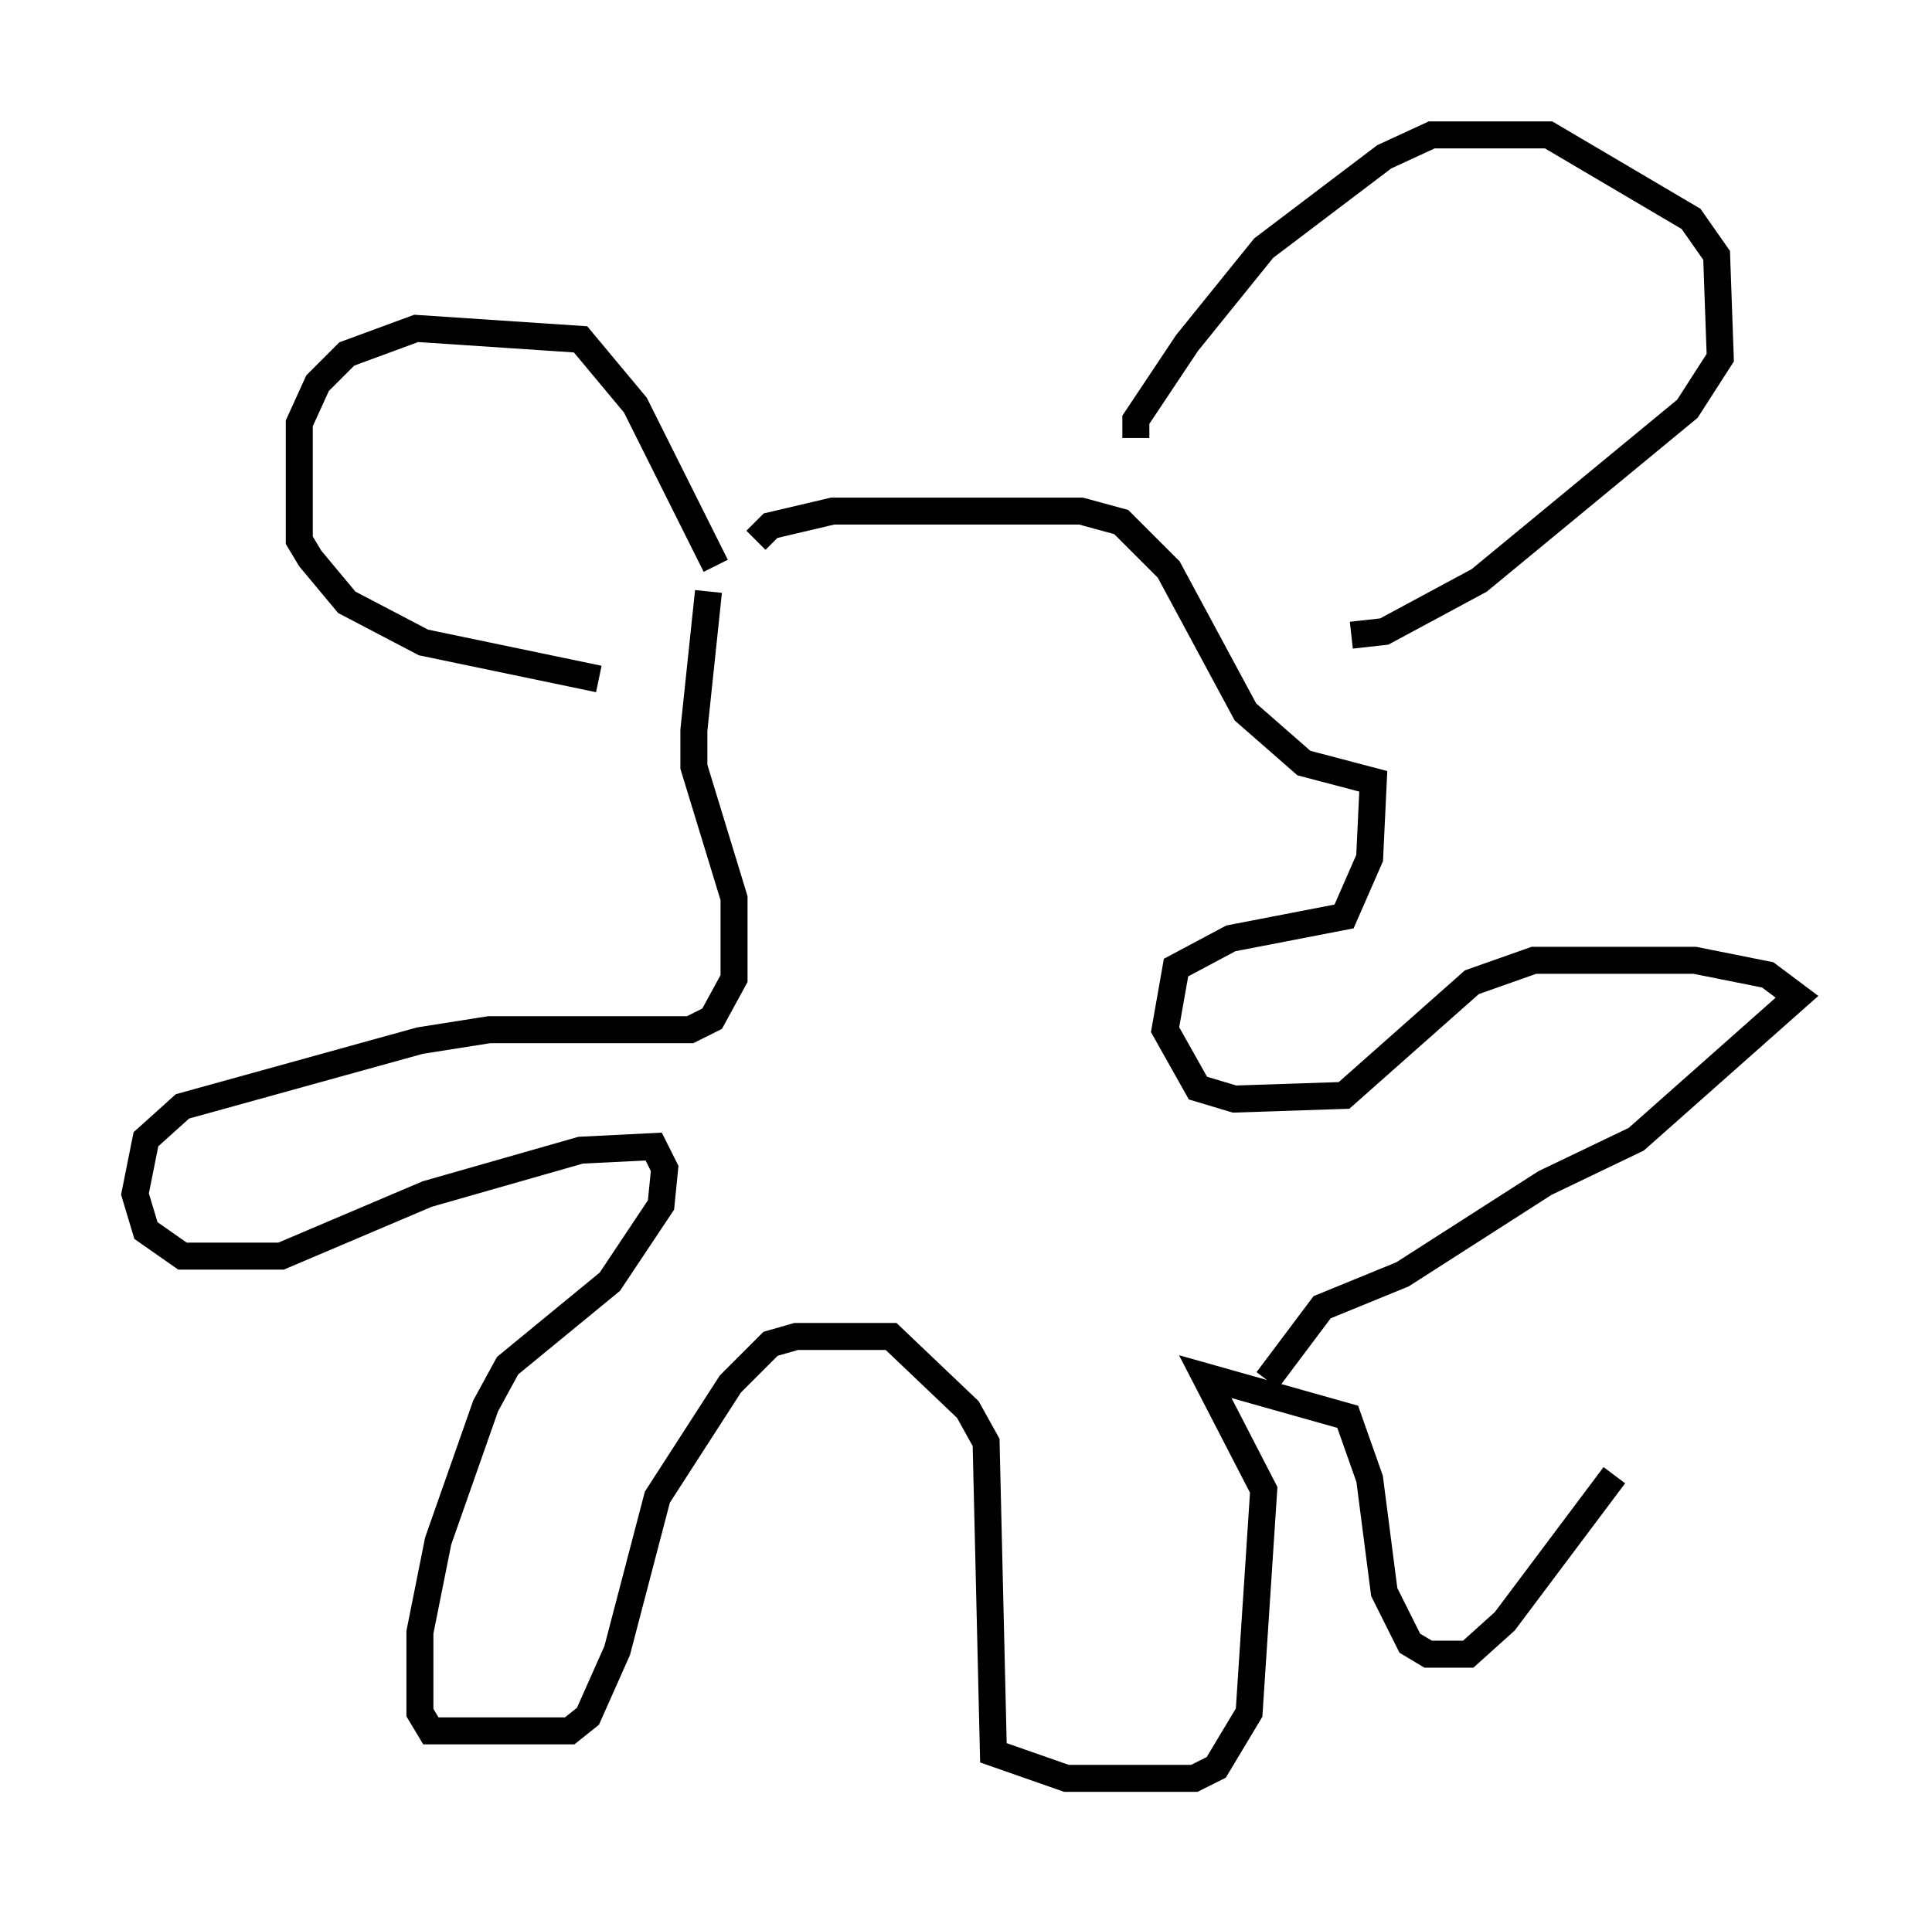 <?xml version="1.0" encoding="utf-8" ?>
<svg baseProfile="full" height="70.892" version="1.1" width="71.569" xmlns="http://www.w3.org/2000/svg" xmlns:ev="http://www.w3.org/2001/xml-events" xmlns:xlink="http://www.w3.org/1999/xlink"><defs /><rect fill="white" height="70.892" width="71.569" x="0" y="0" /><path d="M27.192, 19.75 m-0.947, 2.165 l-0.541, 5.142 0.0, 1.353 l1.488, 4.871 0.0, 2.977 l-0.812, 1.488 -0.812, 0.406 l-7.442, 0.0 -2.571, 0.406 l-8.796, 2.436 -1.353, 1.218 l-0.406, 2.03 0.406, 1.353 l1.353, 0.947 3.654, 0.0 l5.413, -2.3 5.683, -1.624 l2.706, -0.135 0.406, 0.812 l-0.135, 1.353 -1.894, 2.842 l-3.789, 3.112 -0.812, 1.488 l-1.759, 5.007 -0.677, 3.383 l0.0, 2.977 0.406, 0.677 l5.142, 0.0 0.677, -0.541 l1.083, -2.436 1.488, -5.683 l2.706, -4.195 1.488, -1.488 l0.947, -0.271 3.518, 0.0 l2.842, 2.706 0.677, 1.218 l0.271, 11.502 2.706, 0.947 l4.736, 0.0 0.812, -0.406 l1.218, -2.03 0.541, -8.254 l-2.165, -4.195 5.277, 1.488 l0.812, 2.3 0.541, 4.195 l0.947, 1.894 0.677, 0.406 l1.488, 0.0 1.353, -1.218 l4.059, -5.413 m-12.855, -3.518 l2.03, -2.706 2.977, -1.218 l5.277, -3.383 3.383, -1.624 l5.954, -5.277 -1.083, -0.812 l-2.706, -0.541 -5.954, 0.0 l-2.3, 0.812 -4.736, 4.195 l-4.059, 0.135 -1.353, -0.406 l-1.218, -2.165 0.406, -2.3 l2.03, -1.083 4.195, -0.812 l0.947, -2.165 0.135, -2.842 l-2.571, -0.677 -2.165, -1.894 l-2.842, -5.277 -1.759, -1.759 l-1.488, -0.406 -9.202, 0.0 l-2.3, 0.541 -0.541, 0.541 m14.073, -3.789 l0.0, -0.677 1.894, -2.842 l2.842, -3.518 4.465, -3.383 l1.759, -0.812 4.33, 0.0 l5.277, 3.112 0.947, 1.353 l0.135, 3.789 -1.218, 1.894 l-7.713, 6.36 -3.518, 1.894 l-1.218, 0.135 m-23.545, -2.571 l-2.977, -5.954 -2.03, -2.436 l-6.089, -0.406 -2.571, 0.947 l-1.083, 1.083 -0.677, 1.488 l0.0, 4.33 0.406, 0.677 l1.353, 1.624 2.842, 1.488 l6.495, 1.353 " fill="none" stroke="black" stroke-width="1" /></svg>